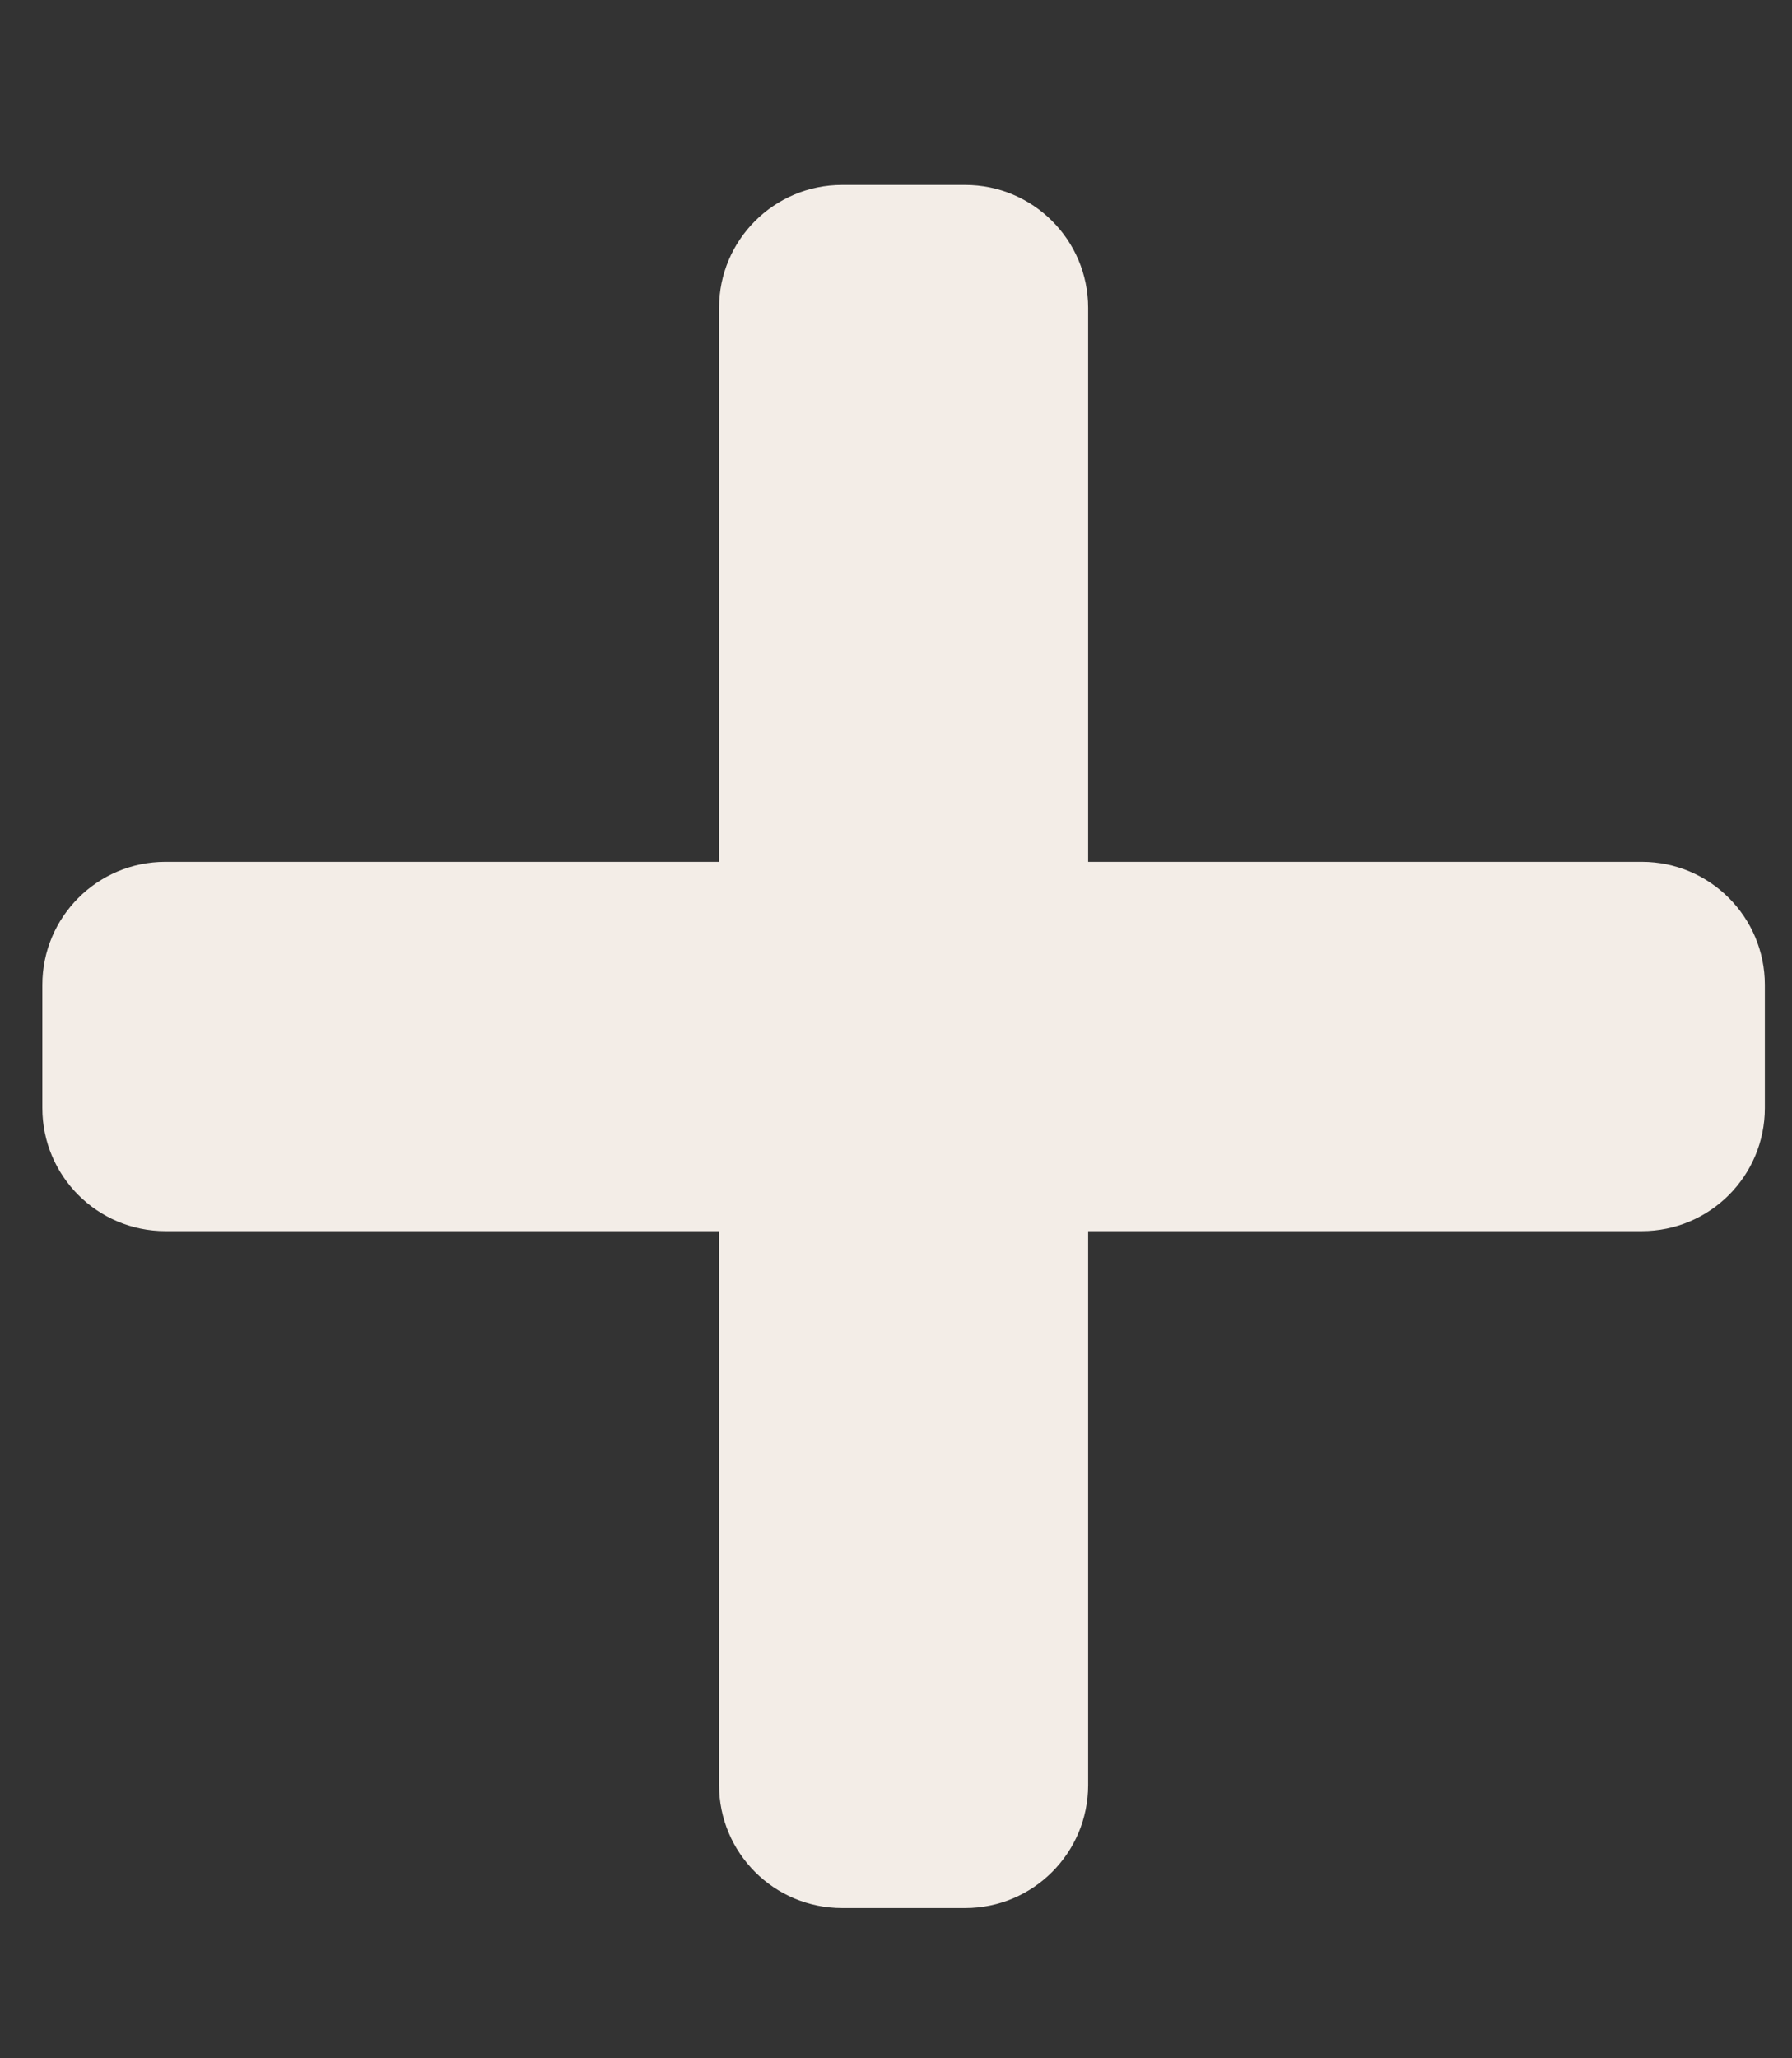 <svg width="27" height="31" viewBox="0 0 27 31" fill="none" xmlns="http://www.w3.org/2000/svg">
<rect x="0" y="0" width="27" height="31" fill="#333333" stroke="none"/>
<g clip-path="url(#clip0_201_4651)">
<path d="M24.738 12.98H16.395V4.638C16.395 3.615 15.565 2.785 14.542 2.785H12.688C11.664 2.785 10.834 3.615 10.834 4.638V12.98H2.492C1.468 12.98 0.638 13.811 0.638 14.834V16.688C0.638 17.712 1.468 18.542 2.492 18.542H10.834V26.884C10.834 27.908 11.664 28.738 12.688 28.738H14.542C15.565 28.738 16.395 27.908 16.395 26.884V18.542H24.738C25.761 18.542 26.591 17.712 26.591 16.688V14.834C26.591 13.811 25.761 12.98 24.738 12.98Z" fill="#F3EDE7"/>
</g>
<defs>
<clipPath id="clip0_201_4651">
<rect width="25.953" height="29.661" fill="white" transform="translate(0.637 0.931)"/>
</clipPath>
</defs>
</svg>
